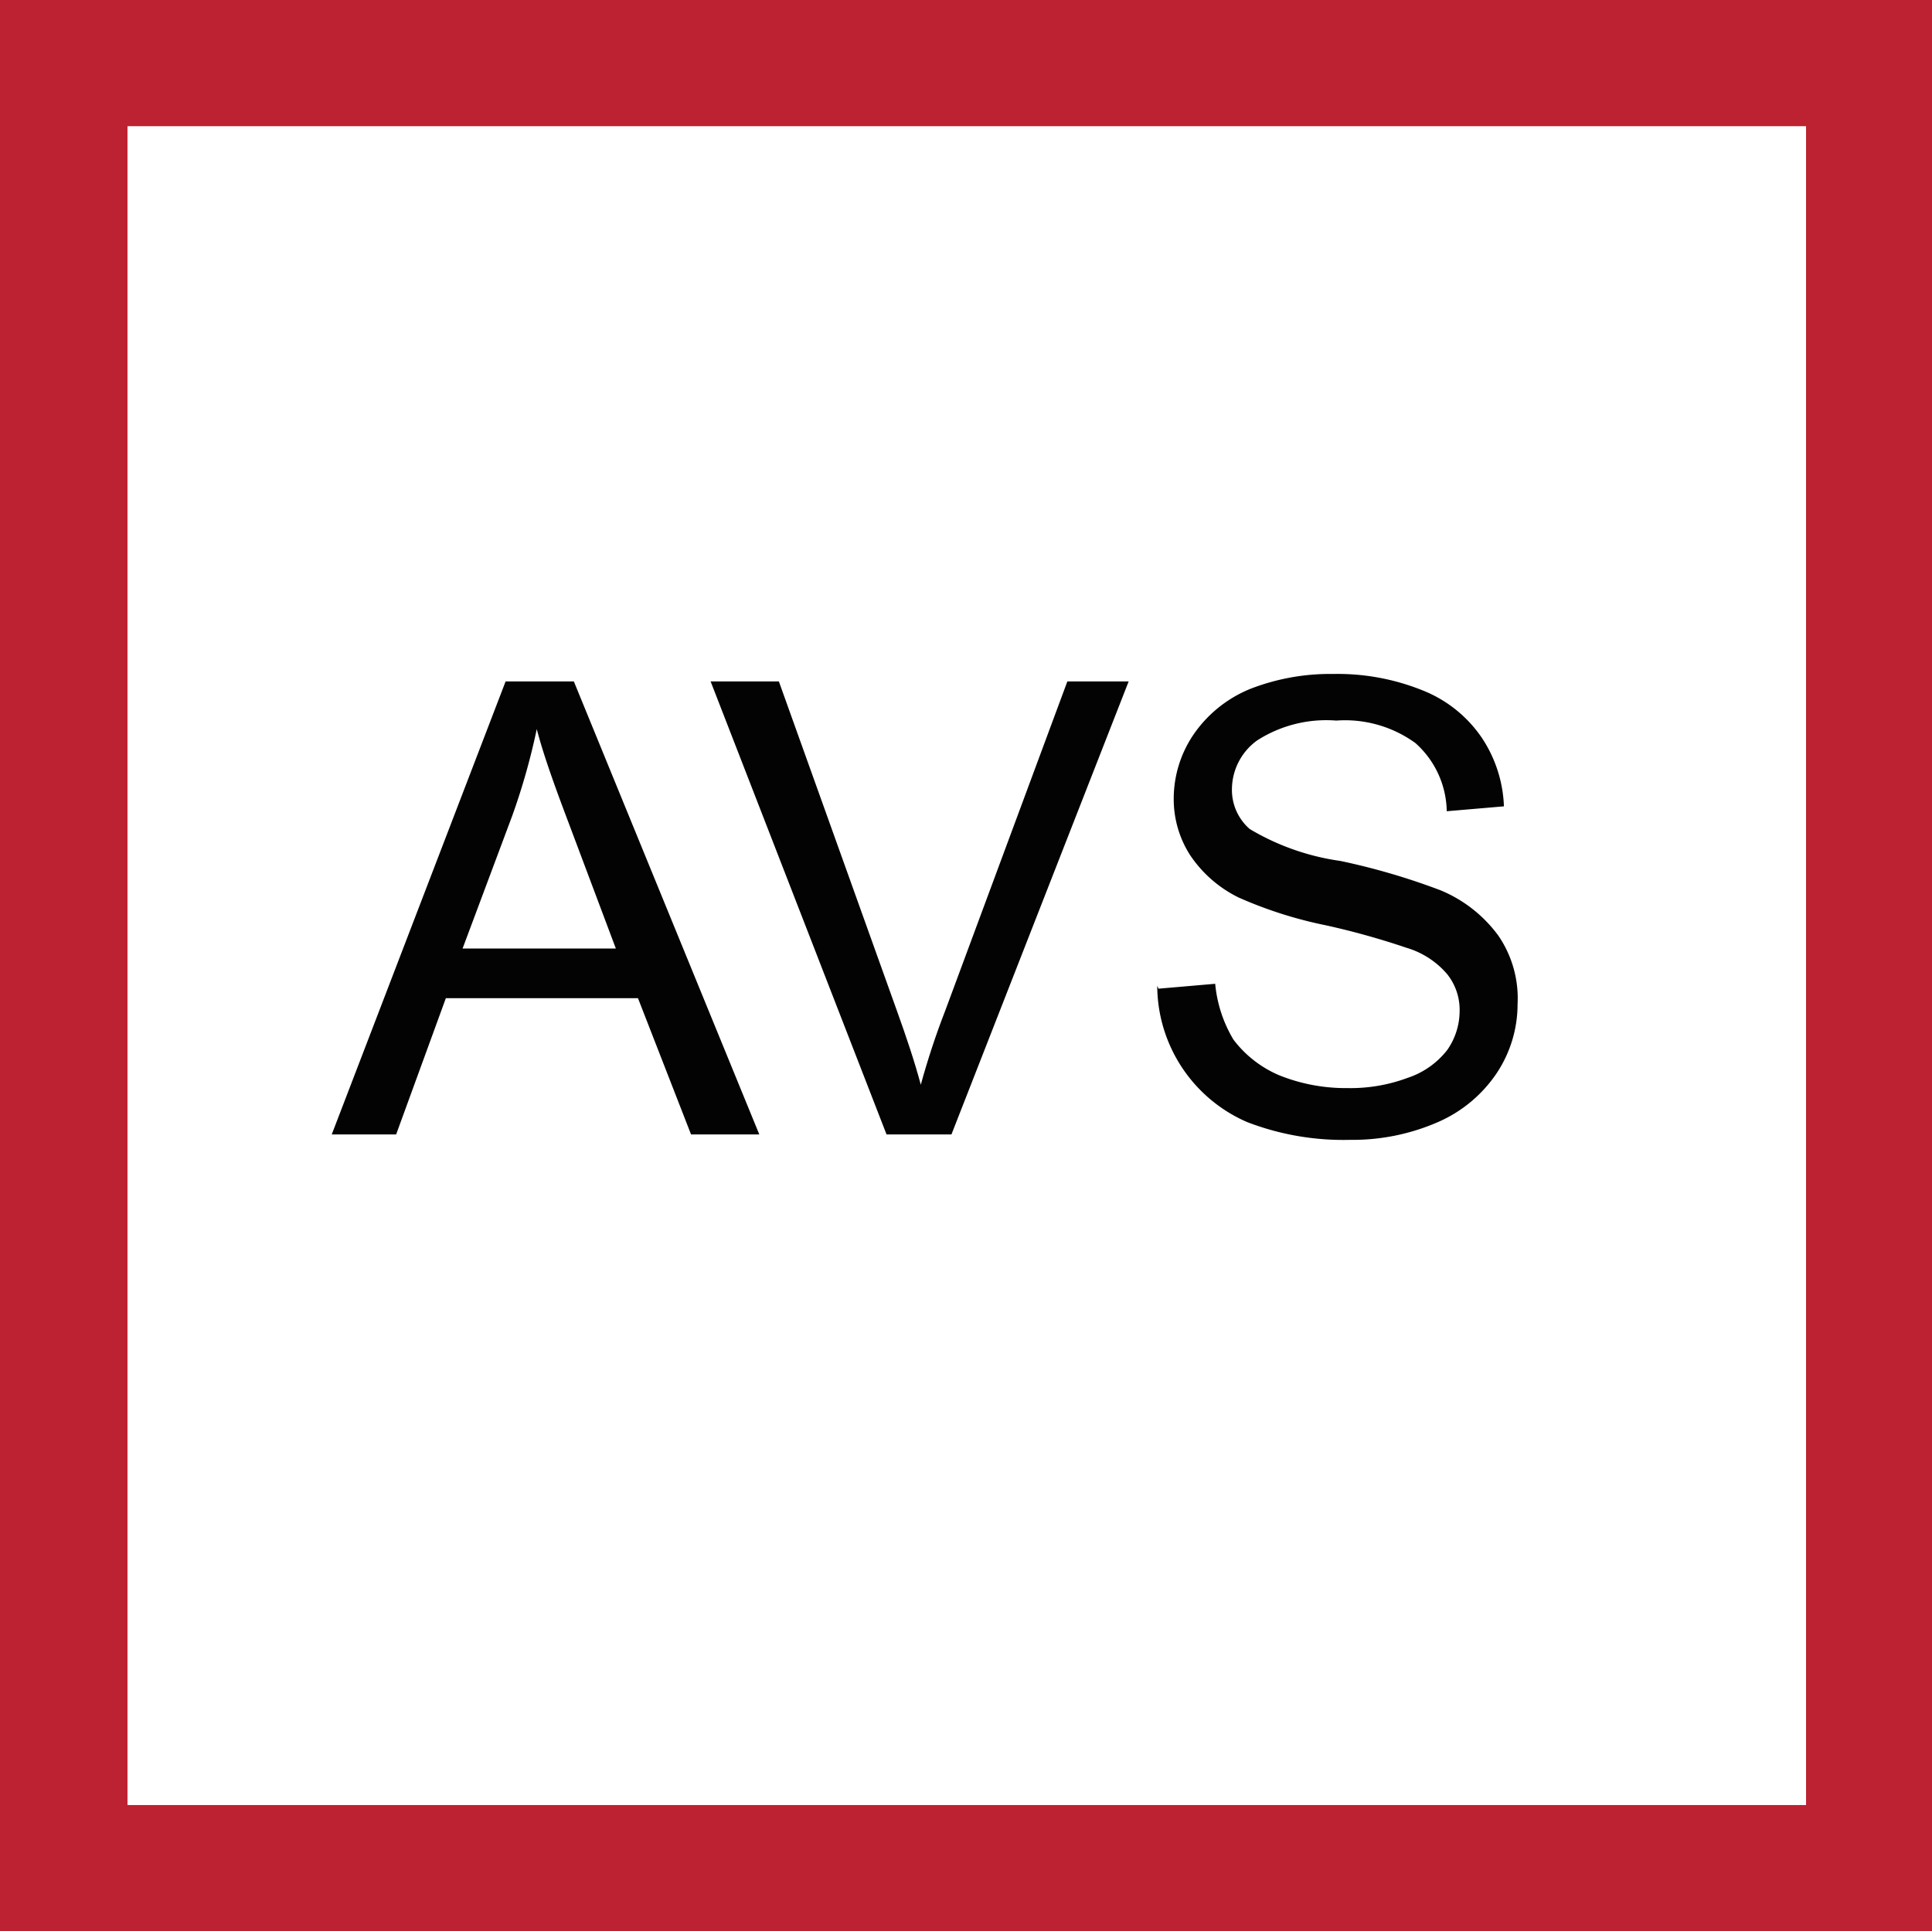 <?xml version="1.0" encoding="UTF-8" standalone="no"?>
<!-- Created with Inkscape (http://www.inkscape.org/) -->

<svg
   width="7.501mm"
   height="7.498mm"
   viewBox="0 0 7.501 7.498"
   version="1.1"
   id="svg8311"
   inkscape:version="1.1 (c68e22c387, 2021-05-23)"
   sodipodi:docname="avs.svg"
   xmlns:inkscape="http://www.inkscape.org/namespaces/inkscape"
   xmlns:sodipodi="http://sodipodi.sourceforge.net/DTD/sodipodi-0.dtd"
   xmlns="http://www.w3.org/2000/svg"
   xmlns:svg="http://www.w3.org/2000/svg">
  <rect x="0" y="0" width="7.501" height="7.498" fill="#333333" stroke="none"/>
  <sodipodi:namedview
     id="namedview8313"
     pagecolor="#ffffff"
     bordercolor="#666666"
     borderopacity="1.0"
     inkscape:pageshadow="2"
     inkscape:pageopacity="0.0"
     inkscape:pagecheckerboard="0"
     inkscape:document-units="mm"
     showgrid="false"
     fit-margin-top="0"
     fit-margin-left="0"
     fit-margin-right="0"
     fit-margin-bottom="0"
     inkscape:zoom="0.74118967"
     inkscape:cx="-82.300121"
     inkscape:cy="207.09949"
     inkscape:window-width="1920"
     inkscape:window-height="1017"
     inkscape:window-x="-8"
     inkscape:window-y="-8"
     inkscape:window-maximized="1"
     inkscape:current-layer="layer1" />
  <defs
     id="defs8308" />
  <g
     inkscape:label="Lag 1"
     inkscape:groupmode="layer"
     id="layer1"
     transform="translate(-126.901,-94.061)">
    <rect
       class="cls-3"
       x="127.147"
       y="94.304"
       width="7.009"
       height="7.009"
       id="rect3536"
       style="fill:#ffffff;stroke-width:0.265" />
    <path
       class="cls-14"
       d="m 134.402,101.559 h -7.501 v -7.498 h 7.501 z m -7.006,-0.489 h 6.517 v -6.519 h -6.517 z"
       id="path3538"
       style="fill:#bc2231;stroke-width:0.265" />
    <path
       class="cls-15"
       d="m 128.189,98.466 0.675,-1.759 h 0.265 l 0.72,1.759 h -0.265 l -0.206,-0.529 h -0.746 l -0.193,0.529 z m 0.508,-0.722 h 0.595 l -0.183,-0.487 c -0.056,-0.148 -0.098,-0.265 -0.124,-0.365 a 2.545,2.545 0 0 1 -0.095,0.336 z"
       id="path3540"
       style="fill:#030303;stroke-width:0.265" />
    <path
       class="cls-15"
       d="m 130.343,98.466 -0.683,-1.759 h 0.265 l 0.458,1.278 c 0.037,0.103 0.069,0.198 0.093,0.288 0.026,-0.095 0.058,-0.193 0.095,-0.288 l 0.474,-1.278 h 0.238 l -0.688,1.759 z"
       id="path3542"
       style="fill:#030303;stroke-width:0.265" />
    <path
       class="cls-15"
       d="m 131.399,97.9 0.22,-0.019 a 0.513,0.513 0 0 0 0.071,0.217 0.437,0.437 0 0 0 0.177,0.138 0.691,0.691 0 0 0 0.265,0.05 0.635,0.635 0 0 0 0.235,-0.04 0.323,0.323 0 0 0 0.153,-0.108 0.265,0.265 0 0 0 0.048,-0.151 0.222,0.222 0 0 0 -0.048,-0.143 0.331,0.331 0 0 0 -0.159,-0.103 2.958,2.958 0 0 0 -0.312,-0.087 1.635,1.635 0 0 1 -0.339,-0.108 0.482,0.482 0 0 1 -0.188,-0.164 0.402,0.402 0 0 1 -0.064,-0.22 0.444,0.444 0 0 1 0.077,-0.249 0.492,0.492 0 0 1 0.22,-0.177 0.855,0.855 0 0 1 0.323,-0.058 0.881,0.881 0 0 1 0.347,0.064 0.5,0.5 0 0 1 0.23,0.185 0.513,0.513 0 0 1 0.085,0.265 l -0.222,0.019 a 0.362,0.362 0 0 0 -0.122,-0.265 0.466,0.466 0 0 0 -0.307,-0.087 0.497,0.497 0 0 0 -0.307,0.077 0.235,0.235 0 0 0 -0.098,0.188 0.201,0.201 0 0 0 0.069,0.156 0.942,0.942 0 0 0 0.352,0.124 2.617,2.617 0 0 1 0.389,0.114 0.529,0.529 0 0 1 0.225,0.177 0.431,0.431 0 0 1 0.074,0.265 0.484,0.484 0 0 1 -0.079,0.265 0.529,0.529 0 0 1 -0.23,0.193 0.828,0.828 0 0 1 -0.341,0.069 1.04,1.04 0 0 1 -0.4,-0.069 0.579,0.579 0 0 1 -0.349,-0.529 z"
       id="path3544"
       style="fill:#030303;stroke-width:0.265" />
  </g>
</svg>
